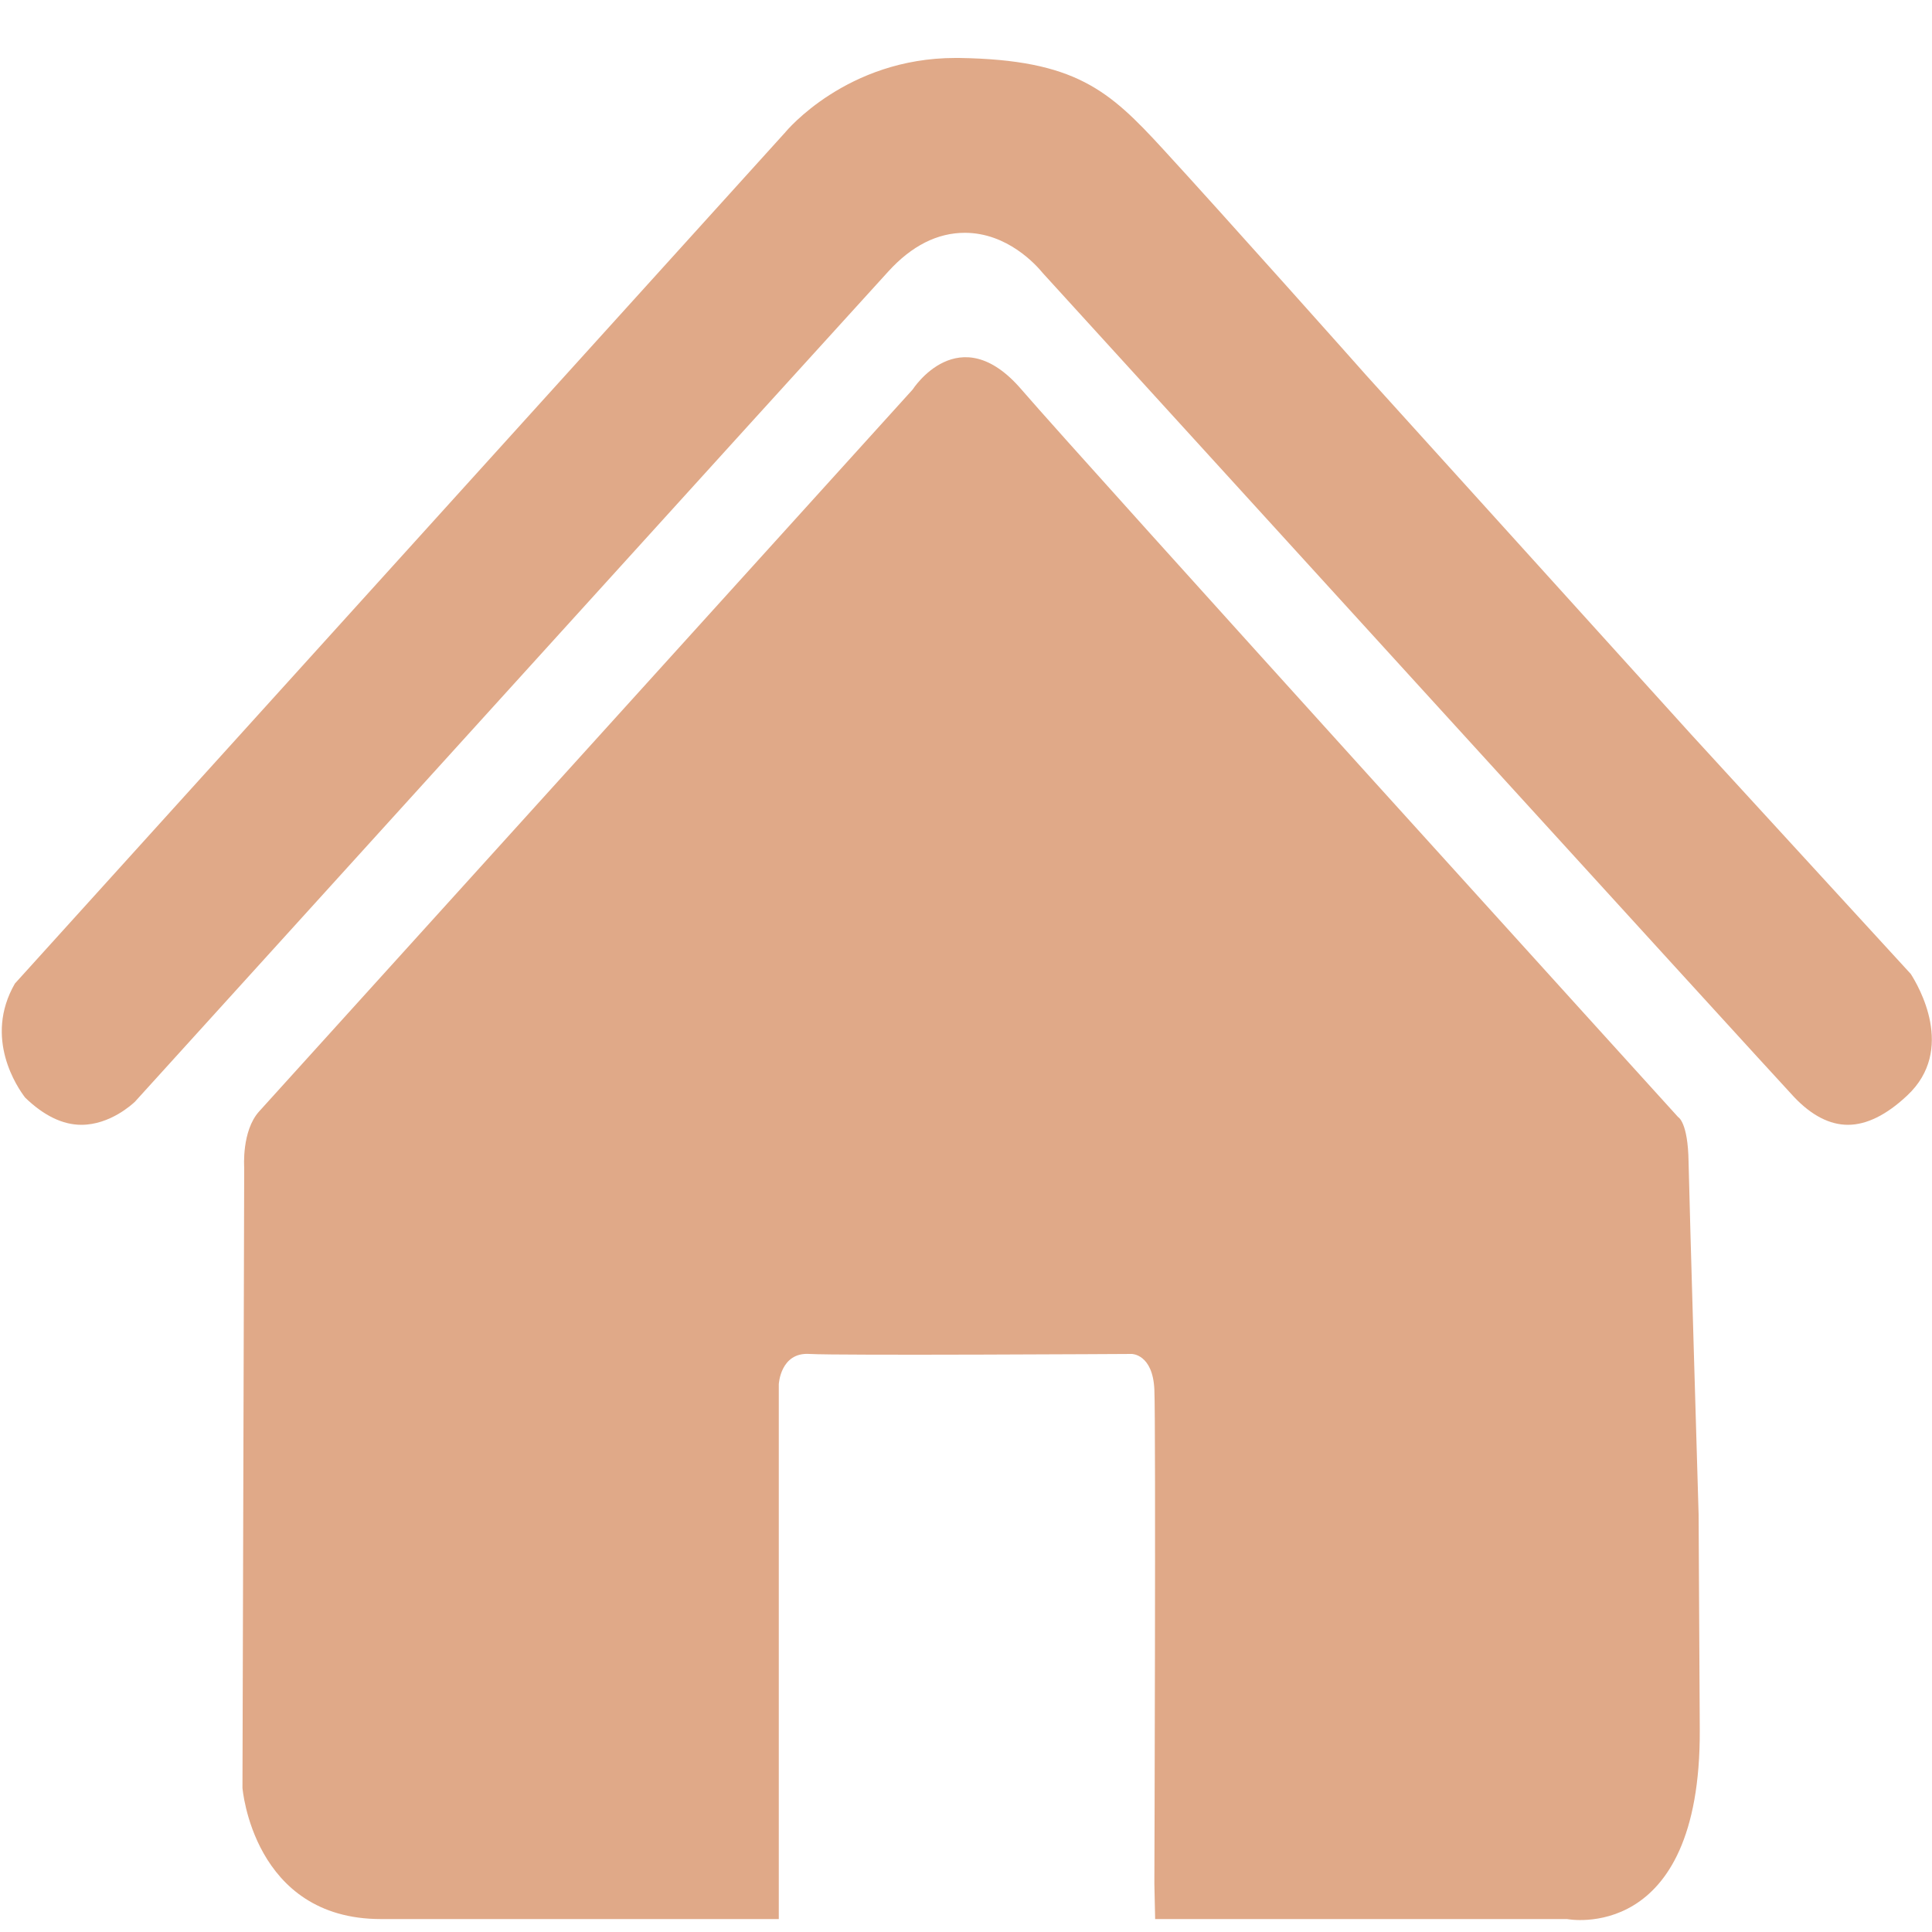 <?xml version="1.0" encoding="utf-8"?>
<!-- Generator: Adobe Illustrator 24.0.1, SVG Export Plug-In . SVG Version: 6.00 Build 0)  -->
<svg version="1.1" id="Lag_1" xmlns="http://www.w3.org/2000/svg" xmlns:xlink="http://www.w3.org/1999/xlink" x="0px" y="0px"
	 viewBox="0 0 100 100" style="enable-background:new 0 0 100 100;" xml:space="preserve">
<style type="text/css">
	.st0{fill:#E0A988;}
</style>
<path class="st0" d="M87.54,38.02L70.72,19.43c-0.08-0.1-7.53-8.46-10.52-11.71C57.41,4.68,55.67,3.09,49.64,3l-0.19,0
	c-5.63,0-8.76,3.8-8.79,3.83l-0.03,0.04l-0.04,0.04l-39.82,44c-1.63,2.83,0.14,5.39,0.53,5.9c0.96,0.93,1.94,1.41,2.91,1.41
	c1.49,0,2.64-1.07,2.77-1.19c1.2-1.32,36.09-39.8,39-42.98c1.21-1.33,2.54-2,3.96-2c2.2,0,3.69,1.66,4.04,2.09
	c1.45,1.59,37.8,41.5,38.88,42.64c0.91,0.96,1.85,1.44,2.79,1.44c0.96,0,2-0.51,3.07-1.52c2.53-2.37,0.57-5.68,0.18-6.29
	L87.54,38.02z"/>
<path class="st0" d="M87.92,78.39c0,0-0.48-16.18-0.52-18.25c-0.03-2.07-0.54-2.32-0.54-2.32S56.11,23.92,52.87,20.16
	c-3.23-3.76-5.63,0-5.63,0S14.32,56.52,13.41,57.53c-0.91,1.01-0.77,2.9-0.77,2.9l-0.09,32.11c0,0,0.54,6.79,7.16,6.79
	c2.34,0,10.74,0,20.6,0v-1.82V71.65c0,0,0.08-1.67,1.59-1.57c1.51,0.09,16.68,0,16.68,0s1.09,0,1.17,1.85c0.08,1.85,0,25.58,0,25.58
	l0.04,1.82c11.68,0,21.32,0,21.32,0s6.92,1.35,6.87-9.79C87.92,78.39,87.92,78.39,87.92,78.39z"/>
</svg>
